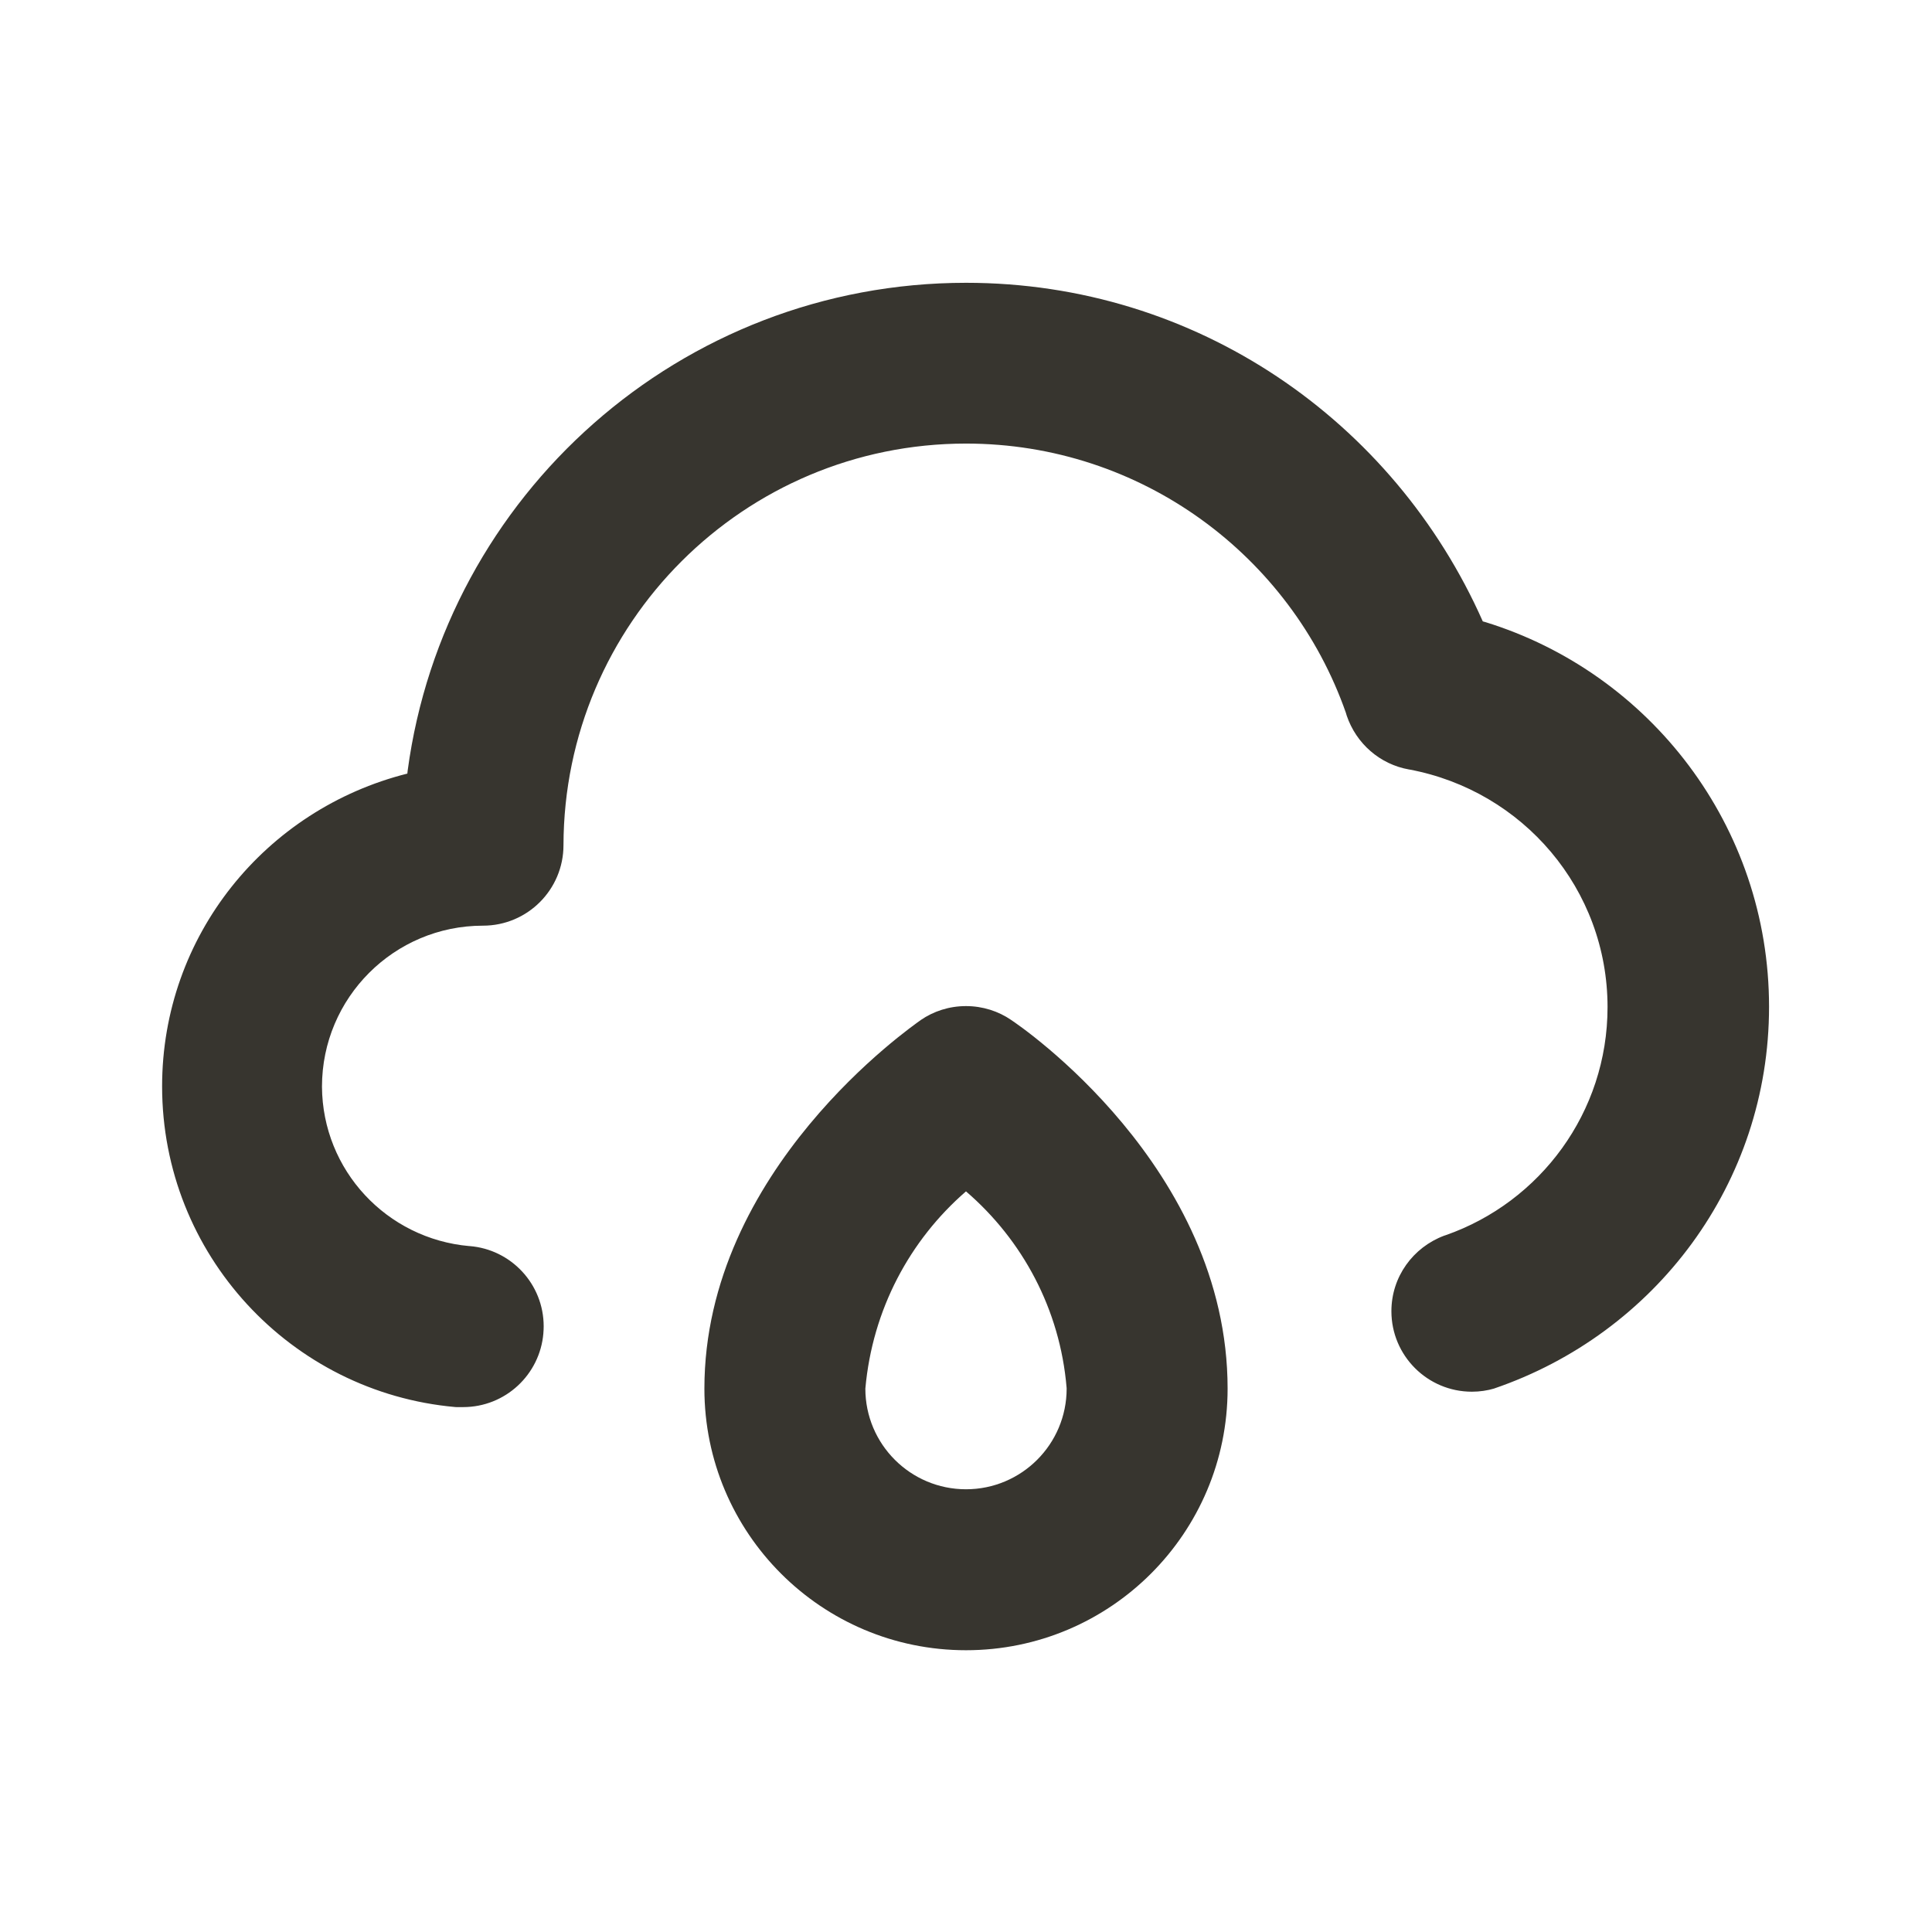 <!-- Generated by IcoMoon.io -->
<svg version="1.1" xmlns="http://www.w3.org/2000/svg" width="32" height="32" viewBox="0 0 32 32">
<title>ul-cloud-rain</title>
<path fill="#37352f" d="M16.747 16.893c-0.209-0.143-0.468-0.229-0.747-0.229s-0.537 0.085-0.751 0.232l0.005-0.003c-0.147 0.107-3.587 2.48-3.587 6.107 0 2.393 1.94 4.333 4.333 4.333s4.333-1.94 4.333-4.333v0c0-3.667-3.44-6.013-3.587-6.107zM16 24.667c-0.92 0-1.667-0.746-1.667-1.667v0c0.117-1.311 0.736-2.457 1.661-3.262l0.006-0.005c0.936 0.805 1.557 1.954 1.666 3.249l0.001 0.018c0 0.92-0.746 1.667-1.667 1.667v0zM24.56 10.293c-1.475-3.329-4.75-5.609-8.558-5.609-4.73 0-8.638 3.519-9.25 8.081l-0.005 0.048c-2.35 0.591-4.062 2.685-4.062 5.18 0 2.784 2.134 5.070 4.855 5.312l0.020 0.001h0.107c0.001 0 0.003 0 0.004 0 0.699 0 1.272-0.538 1.329-1.222l0-0.005c0.003-0.033 0.005-0.072 0.005-0.111 0-0.7-0.54-1.275-1.227-1.329l-0.005-0c-1.366-0.12-2.431-1.254-2.44-2.639v-0.001c0-1.473 1.194-2.667 2.667-2.667v0c0.736 0 1.333-0.597 1.333-1.333v0c0.008-3.676 2.99-6.652 6.667-6.652 2.908 0 5.381 1.862 6.292 4.459l0.014 0.047c0.157 0.463 0.55 0.807 1.032 0.892l0.008 0.001c1.878 0.353 3.28 1.98 3.28 3.935 0 1.746-1.119 3.231-2.679 3.777l-0.028 0.009c-0.514 0.193-0.873 0.68-0.873 1.251 0 0.736 0.597 1.333 1.333 1.333 0.13 0 0.256-0.019 0.375-0.054l-0.009 0.002c2.67-0.911 4.556-3.397 4.556-6.324 0-2.996-1.976-5.53-4.695-6.37l-0.047-0.013z"></path>
</svg>
